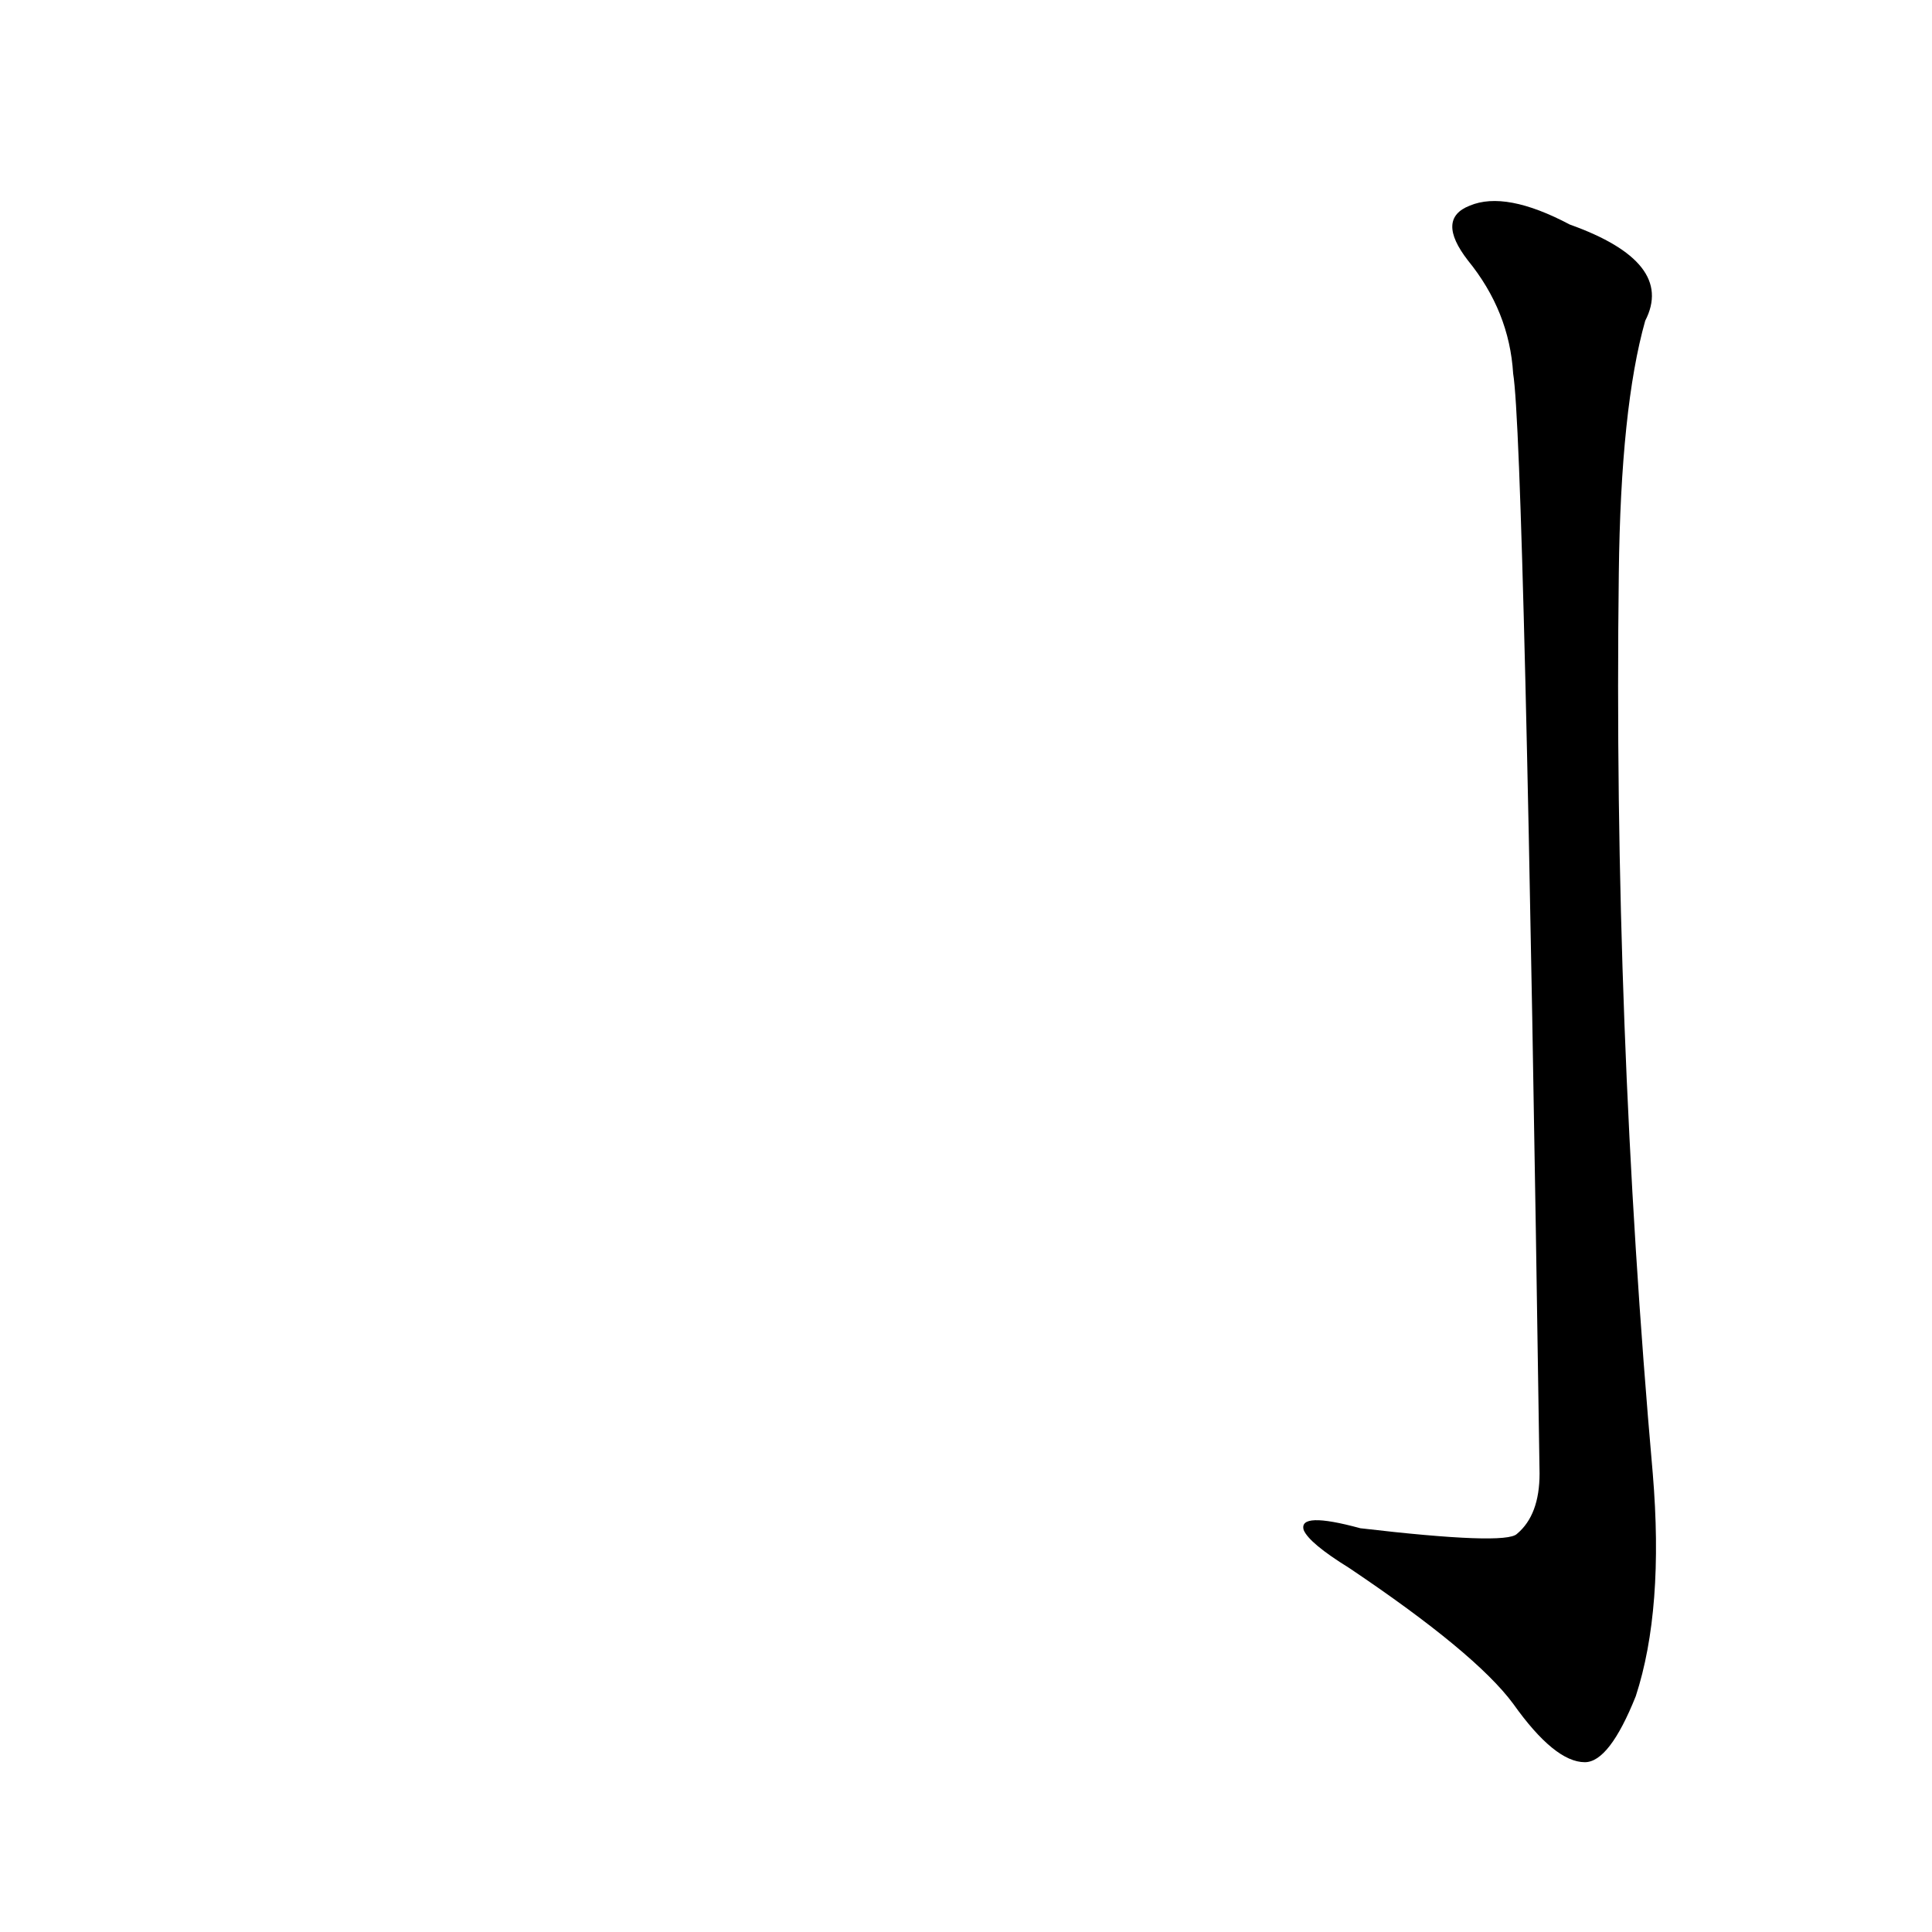 <?xml version='1.0' encoding='utf-8'?>
<svg xmlns="http://www.w3.org/2000/svg" version="1.1" viewBox="0 0 1024 1024"><g transform="scale(1, -1) translate(0, -900)"><path d="M 802 702 Q 808 666 816 119 Q 816 97 804 87 Q 798 81 721 90 Q 688 99 691 89 Q 694 82 715 69 Q 782 24 802 -3 Q 824 -34 840 -34 Q 853 -34 867 1 Q 882 47 876 119 Q 855 357 858 596 Q 859 684 872 730 Q 888 761 832 781 Q 798 799 779 791 Q 761 784 778 762 Q 800 735 802 702 Z" fill="black" /></g></svg>